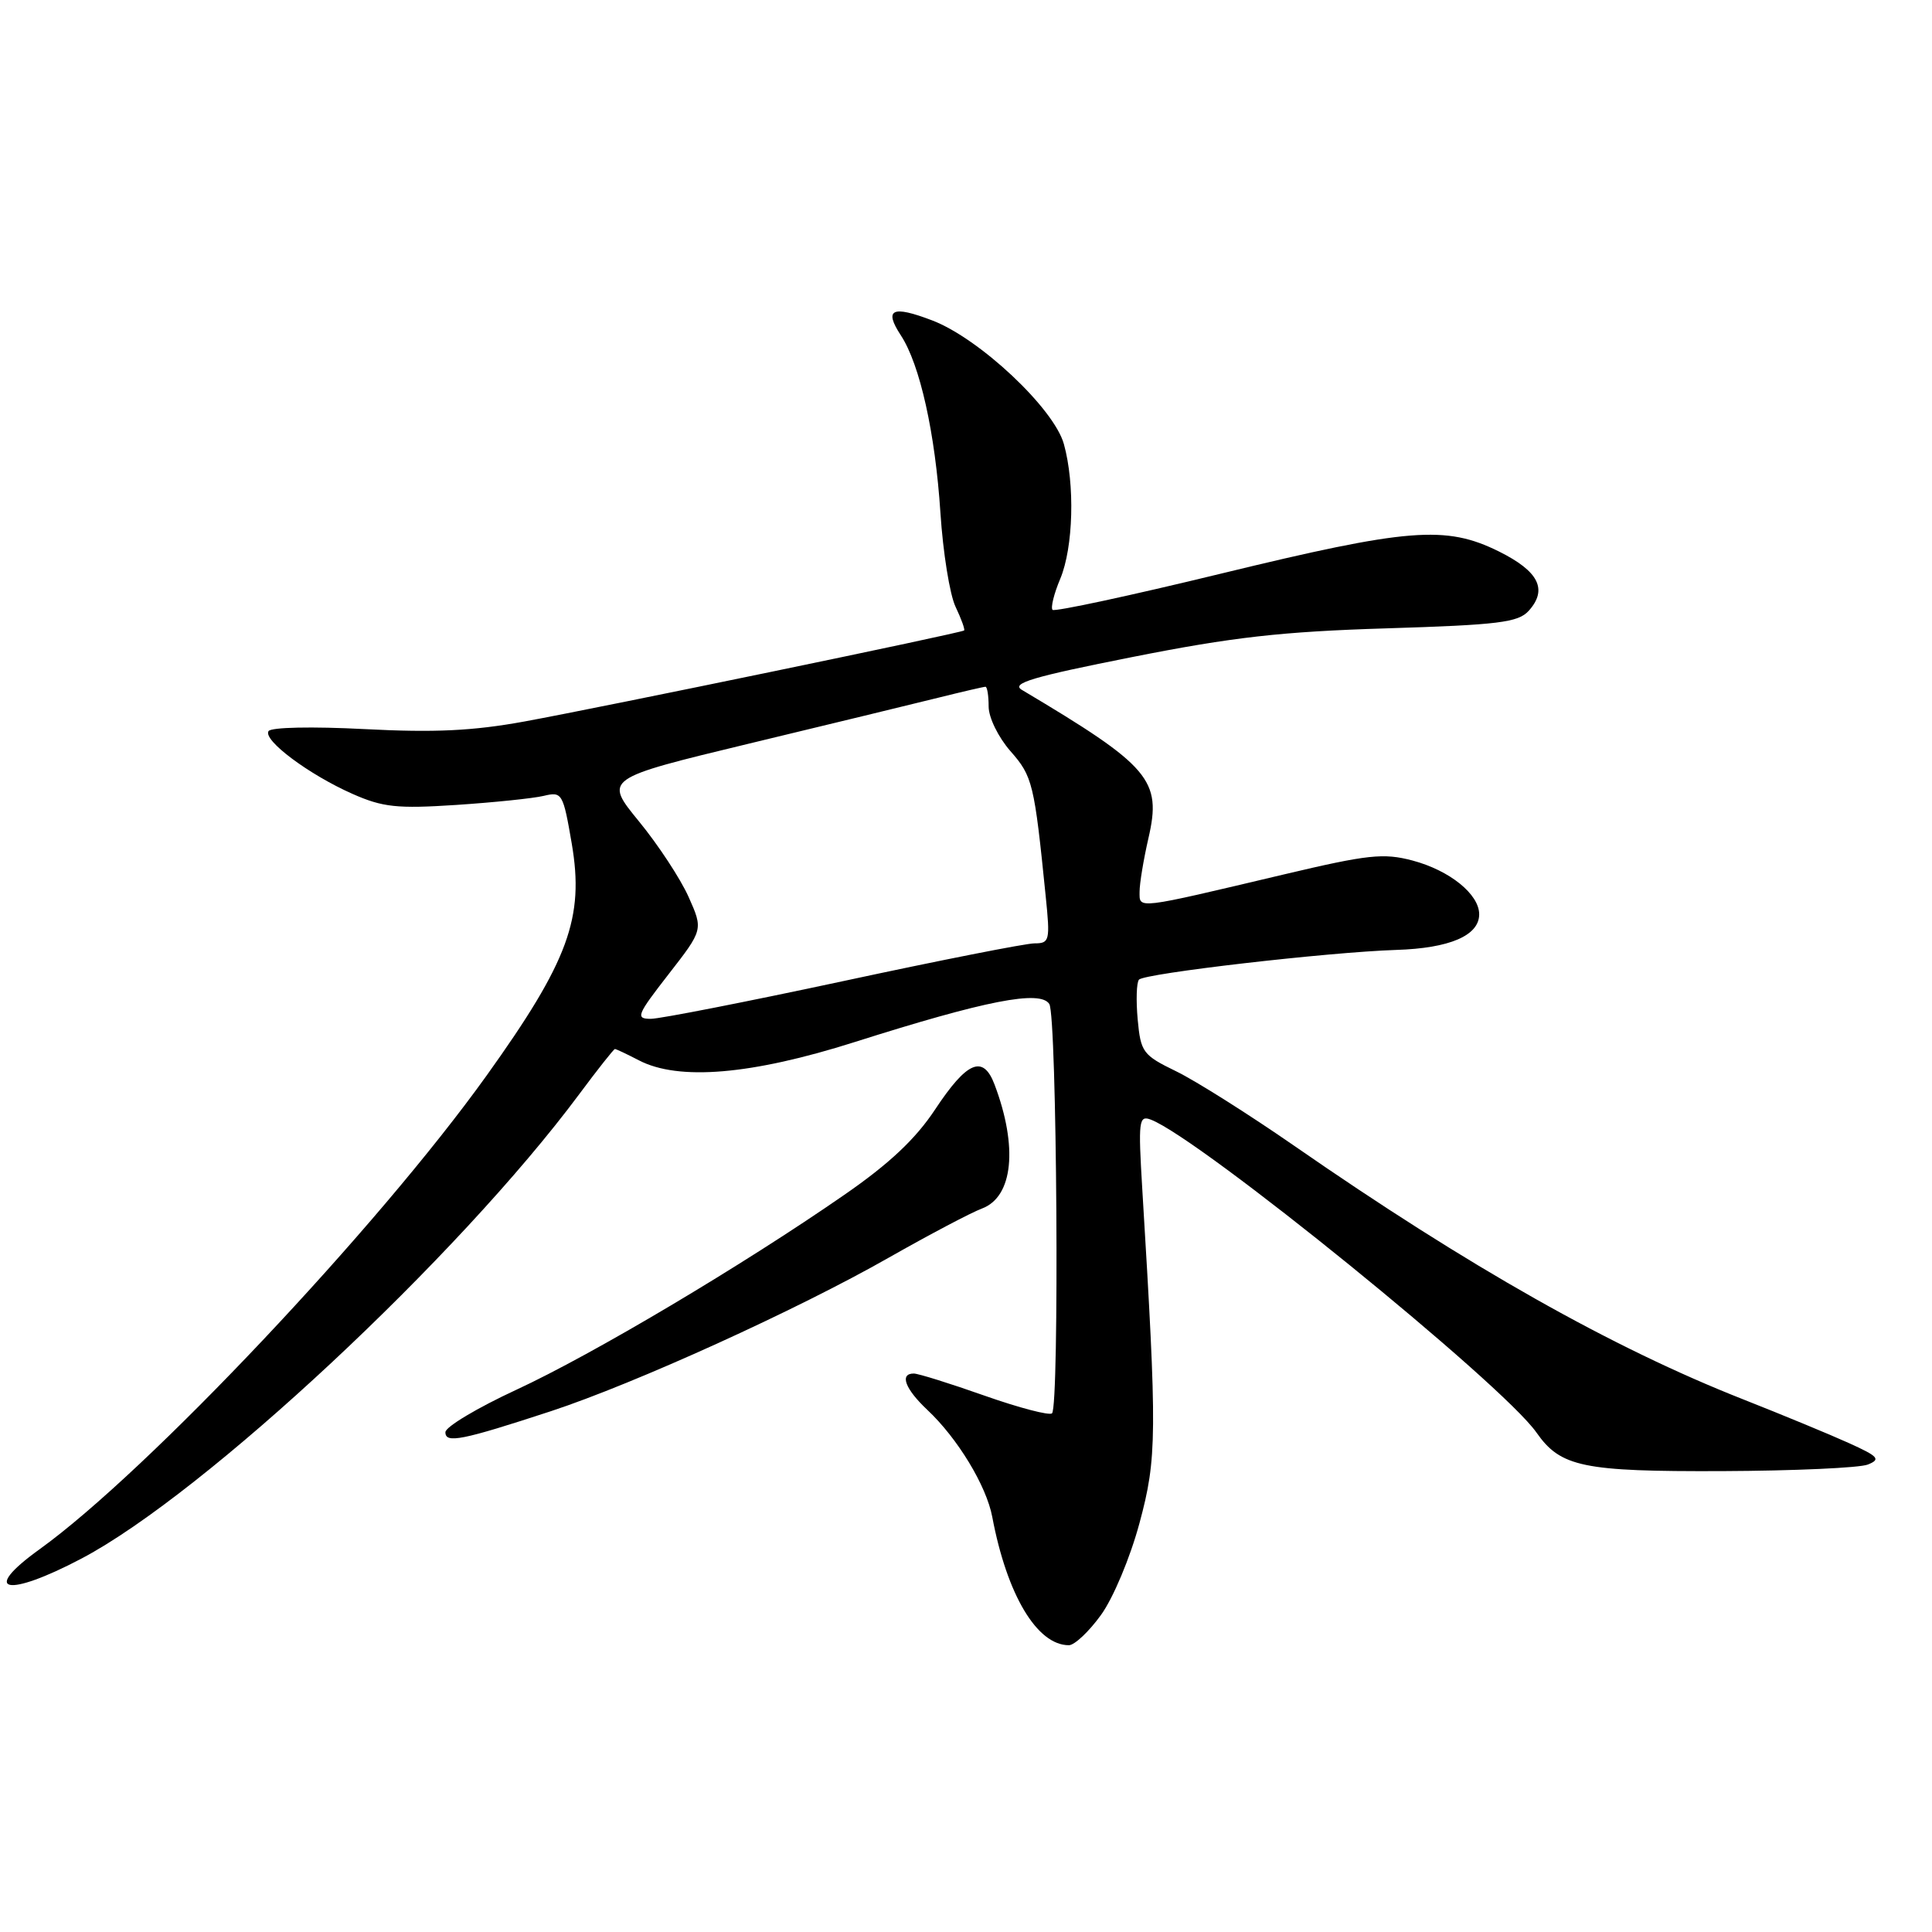 <?xml version="1.0" encoding="UTF-8" standalone="no"?>
<!DOCTYPE svg PUBLIC "-//W3C//DTD SVG 1.1//EN" "http://www.w3.org/Graphics/SVG/1.1/DTD/svg11.dtd" >
<svg xmlns="http://www.w3.org/2000/svg" xmlns:xlink="http://www.w3.org/1999/xlink" version="1.1" viewBox="0 0 256 256">
 <g >
 <path fill="currentColor"
d=" M 145.88 214.00 C 147.50 211.77 149.76 206.39 150.99 201.81 C 153.31 193.21 153.34 190.12 151.36 157.60 C 150.81 148.48 150.90 147.75 152.50 148.36 C 159.03 150.87 199.05 183.34 203.59 189.82 C 206.79 194.39 209.73 195.00 228.20 194.93 C 237.72 194.89 246.40 194.50 247.50 194.06 C 249.24 193.36 248.91 192.99 245.00 191.22 C 242.53 190.10 236.22 187.49 231.00 185.43 C 213.60 178.58 194.59 167.84 171.50 151.83 C 165.45 147.64 158.40 143.19 155.84 141.95 C 151.44 139.81 151.15 139.43 150.75 135.09 C 150.52 132.57 150.59 130.19 150.92 129.81 C 151.63 128.98 176.01 126.16 185.00 125.87 C 192.08 125.65 196.00 123.97 196.00 121.15 C 196.00 118.49 192.09 115.33 187.15 114.02 C 183.32 113.01 181.27 113.23 170.15 115.86 C 150.34 120.55 151.00 120.47 151.00 118.16 C 151.00 117.05 151.53 113.87 152.17 111.08 C 153.96 103.34 152.42 101.54 135.40 91.41 C 133.93 90.54 136.82 89.68 150.04 87.06 C 163.34 84.42 169.81 83.69 183.72 83.26 C 198.57 82.80 201.16 82.48 202.56 80.94 C 205.11 78.11 203.90 75.70 198.61 73.07 C 191.56 69.58 186.64 69.97 161.74 76.02 C 149.77 78.93 139.75 81.08 139.47 80.81 C 139.20 80.53 139.65 78.68 140.49 76.69 C 142.23 72.52 142.45 64.17 140.97 58.84 C 139.66 54.12 129.79 44.85 123.53 42.46 C 118.20 40.42 117.09 40.96 119.37 44.44 C 121.90 48.30 123.92 57.38 124.61 67.93 C 124.95 73.19 125.85 78.81 126.62 80.41 C 127.38 82.01 127.89 83.42 127.75 83.54 C 127.38 83.87 79.93 93.69 69.50 95.60 C 62.66 96.85 57.57 97.09 48.32 96.61 C 41.39 96.25 35.89 96.36 35.58 96.88 C 34.83 98.08 40.92 102.63 46.70 105.19 C 50.72 106.97 52.62 107.17 60.43 106.66 C 65.42 106.33 70.64 105.79 72.03 105.46 C 74.48 104.87 74.61 105.08 75.76 111.78 C 77.44 121.61 75.34 127.34 64.49 142.50 C 50.07 162.64 19.55 194.98 5.25 205.28 C -2.69 210.99 0.87 211.76 10.85 206.49 C 27.14 197.88 60.75 166.51 76.74 145.00 C 79.19 141.70 81.33 139.00 81.48 139.00 C 81.64 139.00 83.06 139.67 84.64 140.49 C 89.90 143.24 99.57 142.42 113.24 138.08 C 130.64 132.56 137.85 131.15 139.04 133.04 C 140.05 134.63 140.39 186.28 139.40 187.27 C 139.07 187.60 135.05 186.55 130.48 184.94 C 125.90 183.32 121.67 182.00 121.08 182.00 C 119.16 182.00 119.93 184.04 122.87 186.81 C 126.88 190.57 130.70 196.86 131.48 201.00 C 133.43 211.34 137.41 218.00 141.63 218.00 C 142.38 218.00 144.29 216.20 145.88 214.00 Z  M 73.00 186.99 C 84.10 183.34 105.66 173.55 117.83 166.61 C 123.15 163.59 128.68 160.67 130.13 160.13 C 134.24 158.58 134.91 151.97 131.78 143.70 C 130.27 139.72 128.14 140.61 123.90 147.02 C 121.32 150.92 117.84 154.20 111.88 158.32 C 98.40 167.66 78.55 179.46 68.42 184.15 C 63.26 186.54 59.02 189.07 59.02 189.77 C 59.00 191.30 61.19 190.86 73.00 186.99 Z  M 88.59 129.09 C 93.18 123.19 93.18 123.19 91.24 118.84 C 90.17 116.45 87.22 111.95 84.66 108.83 C 80.03 103.17 80.03 103.17 99.26 98.53 C 109.84 95.98 121.12 93.25 124.33 92.45 C 127.54 91.65 130.35 91.00 130.58 91.00 C 130.81 91.00 131.00 92.18 131.00 93.62 C 131.00 95.08 132.28 97.69 133.89 99.53 C 136.83 102.87 137.05 103.79 138.56 118.75 C 139.16 124.64 139.08 125.00 137.08 125.00 C 135.92 125.00 124.52 127.25 111.74 130.00 C 98.96 132.74 87.49 134.99 86.25 135.00 C 84.18 135.00 84.37 134.52 88.59 129.09 Z "/>
</g>
</svg>